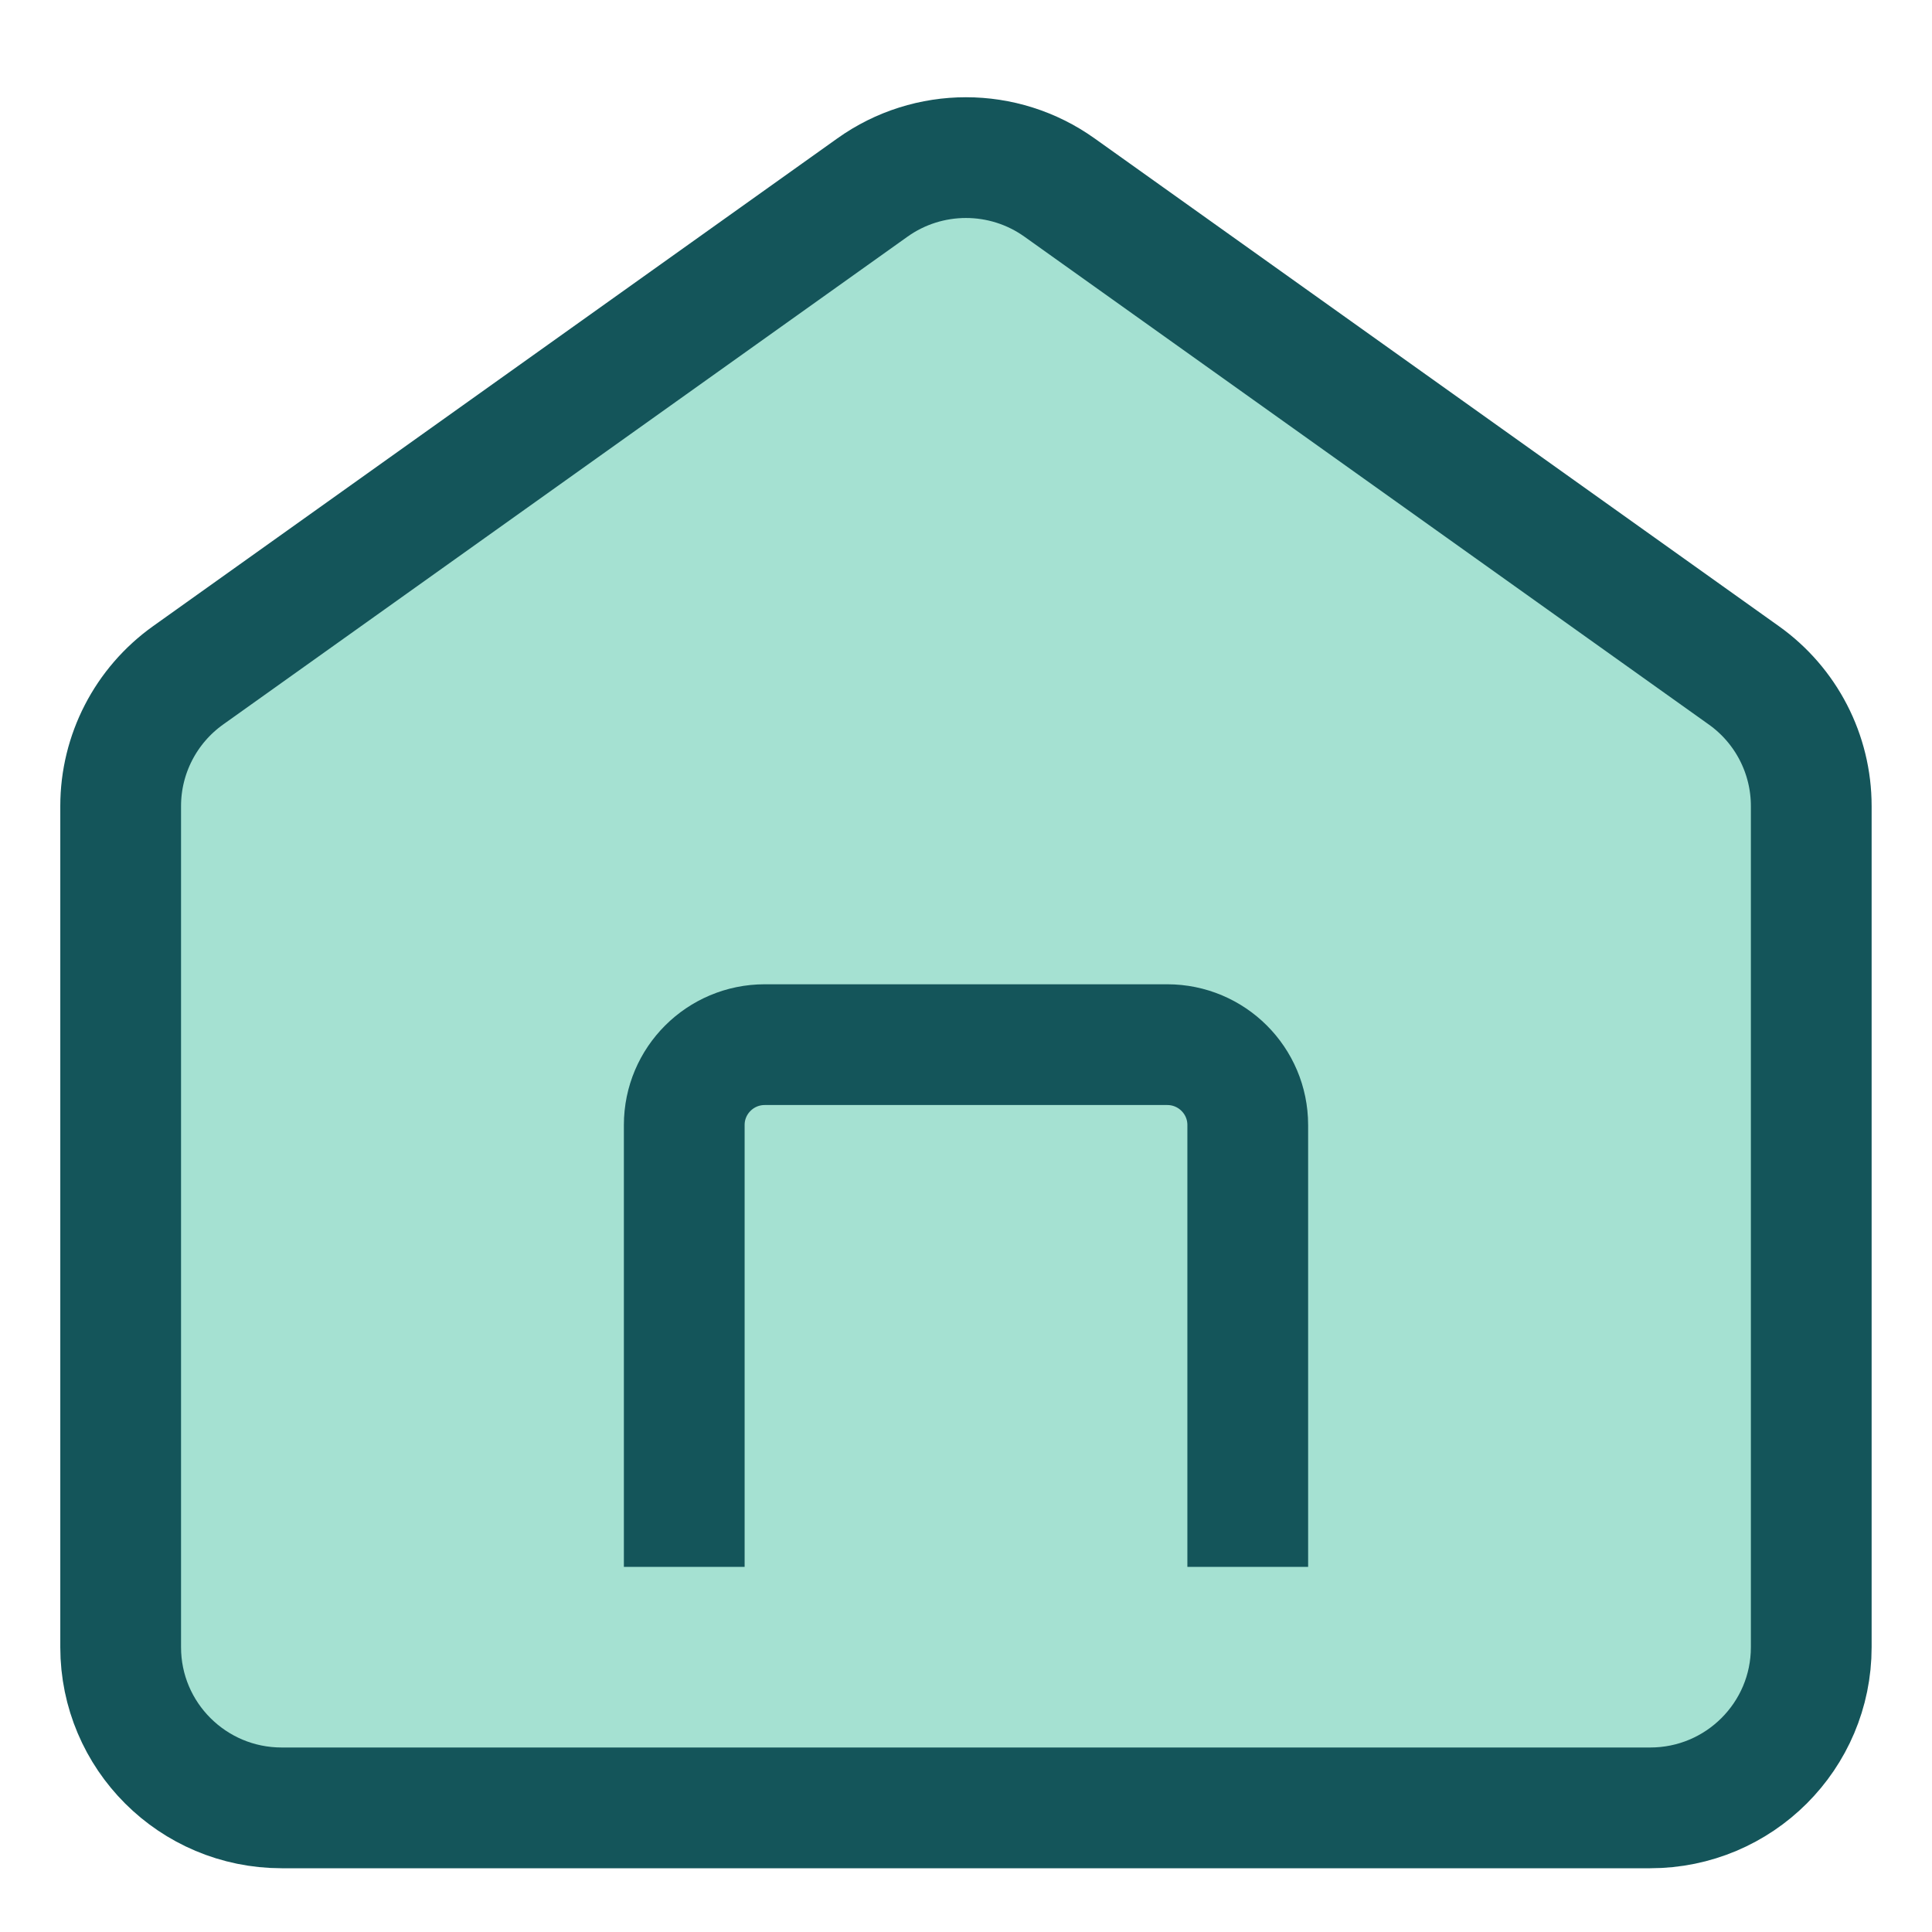 <svg fill="none" height="24" viewBox="0 0 24 24" width="24" xmlns="http://www.w3.org/2000/svg">
    <path d="m20.5 22.458h-17c-1.105 0-2-.894-2-1.996v-10.449c0-.645.312-1.25.838-1.624l8.5-6.059c.695-.496 1.63-.496 2.325 0l8.5 6.059c.526.375.838.98.838 1.624v10.449c0 1.102-.895 1.996-2 1.996z" fill="#a5e1d2"/>
    <path d="m8.5 19.464v-5.489c0-.551.448-.998 1-.998h5c.552 0 1 .447 1 .998v5.489m-12 2.994h17c1.105 0 2-.894 2-1.996v-10.449c0-.645-.312-1.25-.838-1.624l-8.5-6.059c-.695-.496-1.63-.496-2.325 0l-8.5 6.059c-.526.375-.838.98-.838 1.624v10.449c0 1.102.895 1.996 2 1.996z" stroke="#14555a" stroke-linejoin="round" stroke-width="1.5"/>
</svg>
